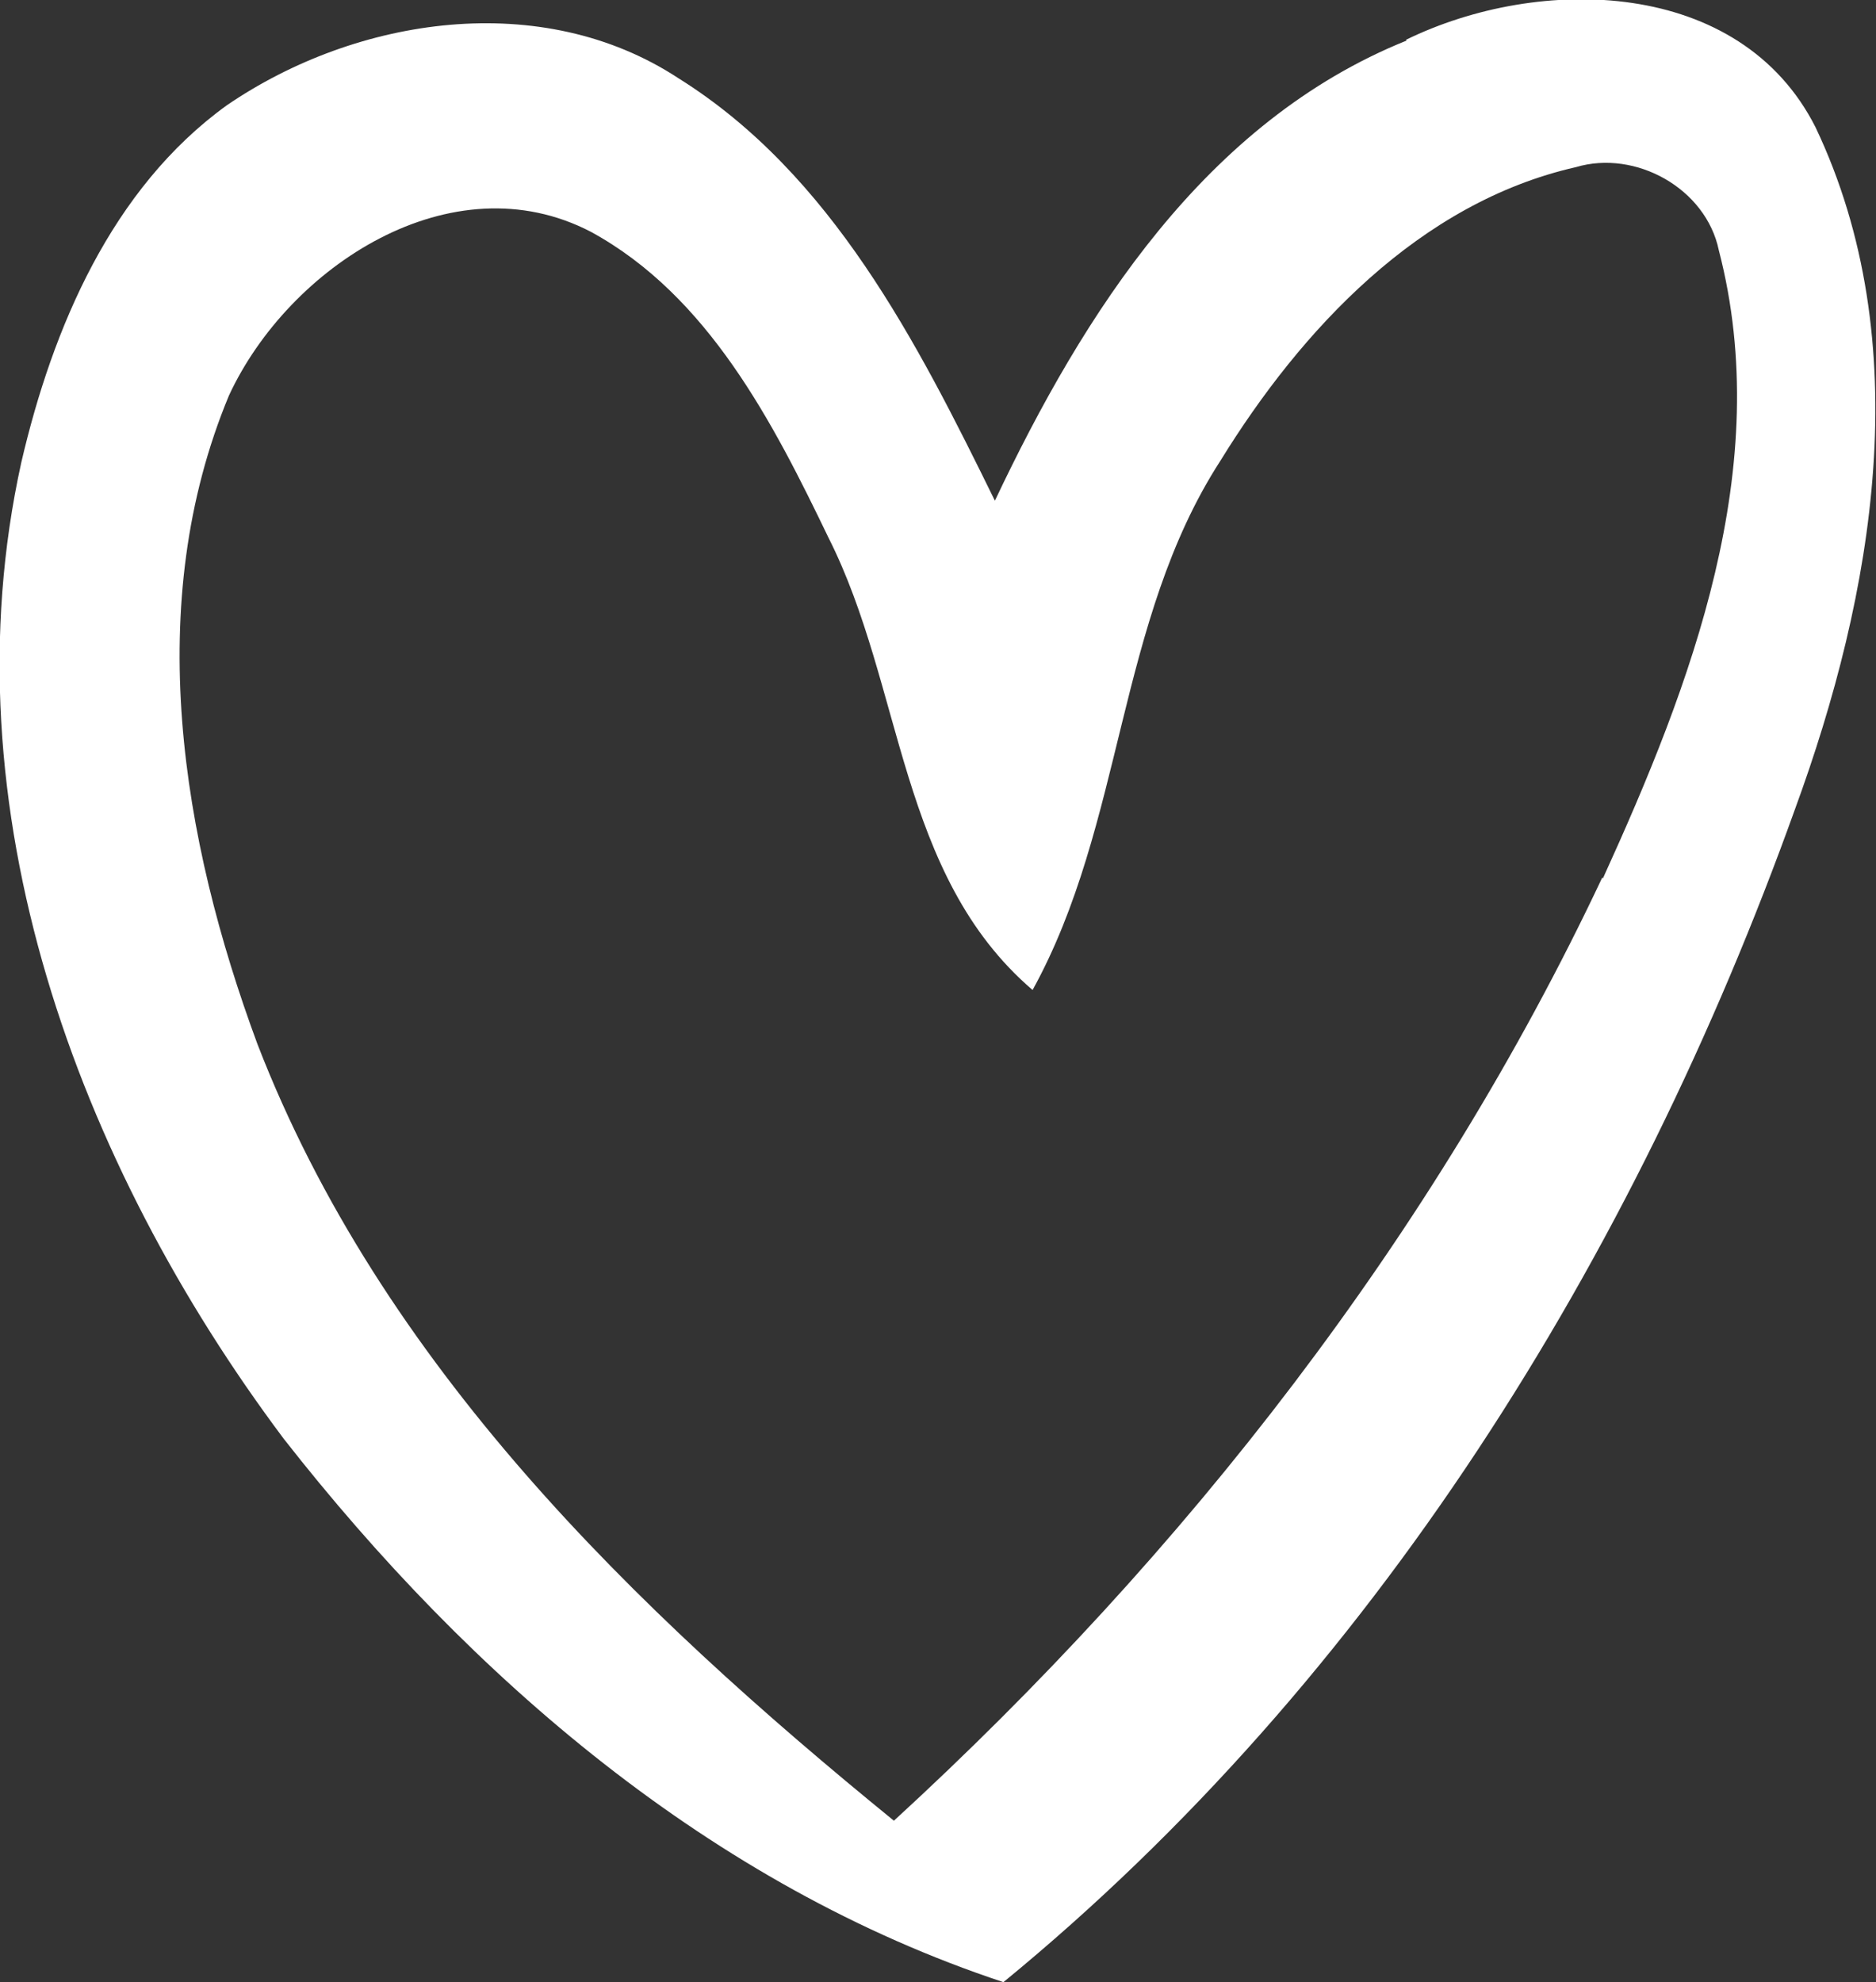 <?xml version="1.0" encoding="UTF-8"?><svg id="_レイヤー_2" xmlns="http://www.w3.org/2000/svg" viewBox="0 0 26.38 27.87"><rect x="0" y="0" width="26.38" height="27.87" fill="#333333" stroke="none"/><g id="main"><path d="m19.78.57c-2.83,1.14-4.54,3.83-5.79,6.47-1.09-2.22-2.29-4.59-4.45-5.94C7.62-.16,5.02.23,3.19,1.48,1.57,2.65.74,4.61.3,6.5c-1.07,4.85.79,9.86,3.69,13.73,2.63,3.36,6.01,6.28,10.12,7.64,5.2-4.26,8.87-10.19,11.13-16.49,1.11-3.03,1.73-6.56.29-9.59-1.06-2.1-3.88-2.15-5.76-1.23Zm2.75,11.77c-2.37,5.03-5.87,9.51-9.96,13.26-3.66-2.98-7.21-6.42-8.95-10.92-1.07-2.89-1.62-6.19-.4-9.12.84-1.81,3.13-3.32,5.09-2.3,1.65.9,2.56,2.68,3.34,4.3,1.06,2.1.98,4.74,2.87,6.36,1.29-2.34,1.18-5.18,2.64-7.44,1.14-1.85,2.8-3.63,5-4.13.84-.25,1.83.3,2.01,1.17.79,3.04-.39,6.11-1.63,8.83Z" style="fill:#fff;"/></g></svg>